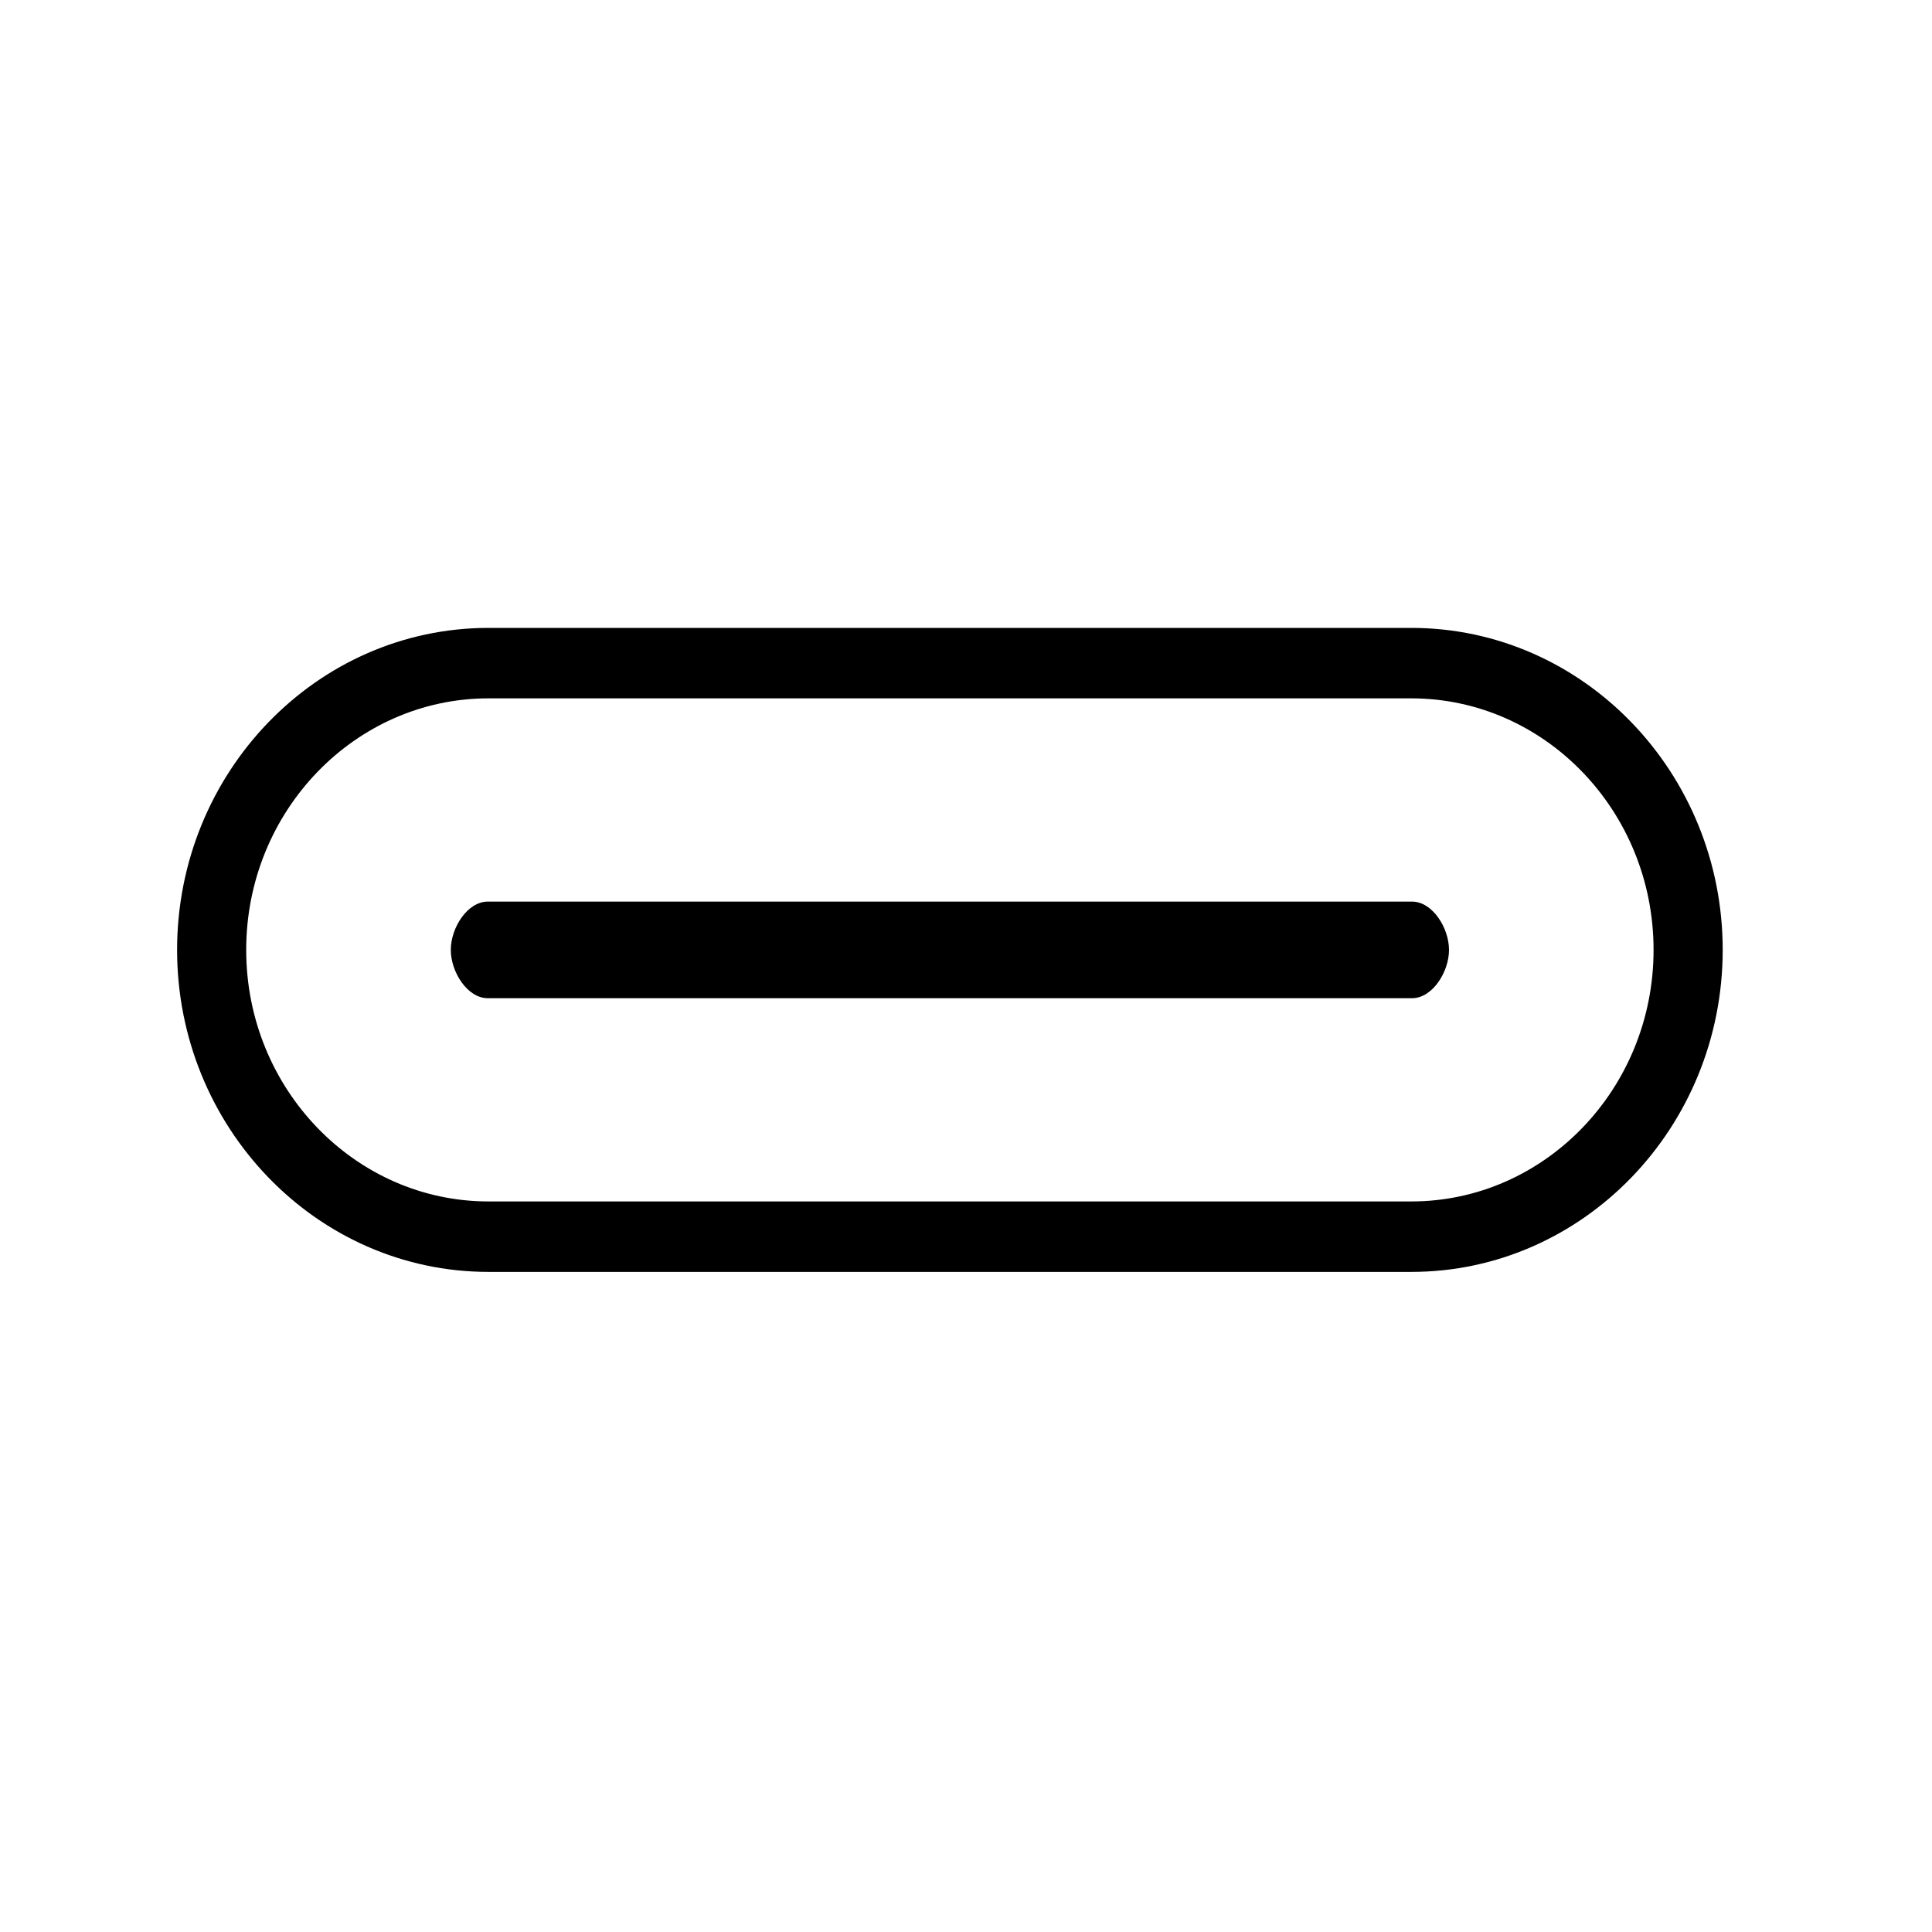 <svg xmlns="http://www.w3.org/2000/svg" width="60" height="60" viewBox="0 0 60 60" fill="none">
    <path
        d="M45 29.5C45 28.814 44.485 28 43.852 28H15.148C14.515 28 14 28.814 14 29.5C14 30.186 14.515 31 15.148 31H43.852C44.485 31 45 30.186 45 29.5Z"
        fill="black" />
    <path
        d="M43.829 19.75C49.032 19.75 53.25 24.132 53.25 29.5C53.25 34.868 49.032 39.25 43.829 39.25H15.171C9.968 39.25 5.75 34.868 5.75 29.5C5.75 24.132 9.968 19.75 15.171 19.75H43.829ZM15.171 21.438C10.893 21.438 7.396 25.047 7.396 29.5C7.396 33.953 10.893 37.562 15.171 37.562H43.829C48.107 37.562 51.603 33.953 51.603 29.5C51.603 25.047 48.107 21.438 43.829 21.438H15.171Z"
        fill="black" stroke="black" stroke-width="0.5" />
</svg>